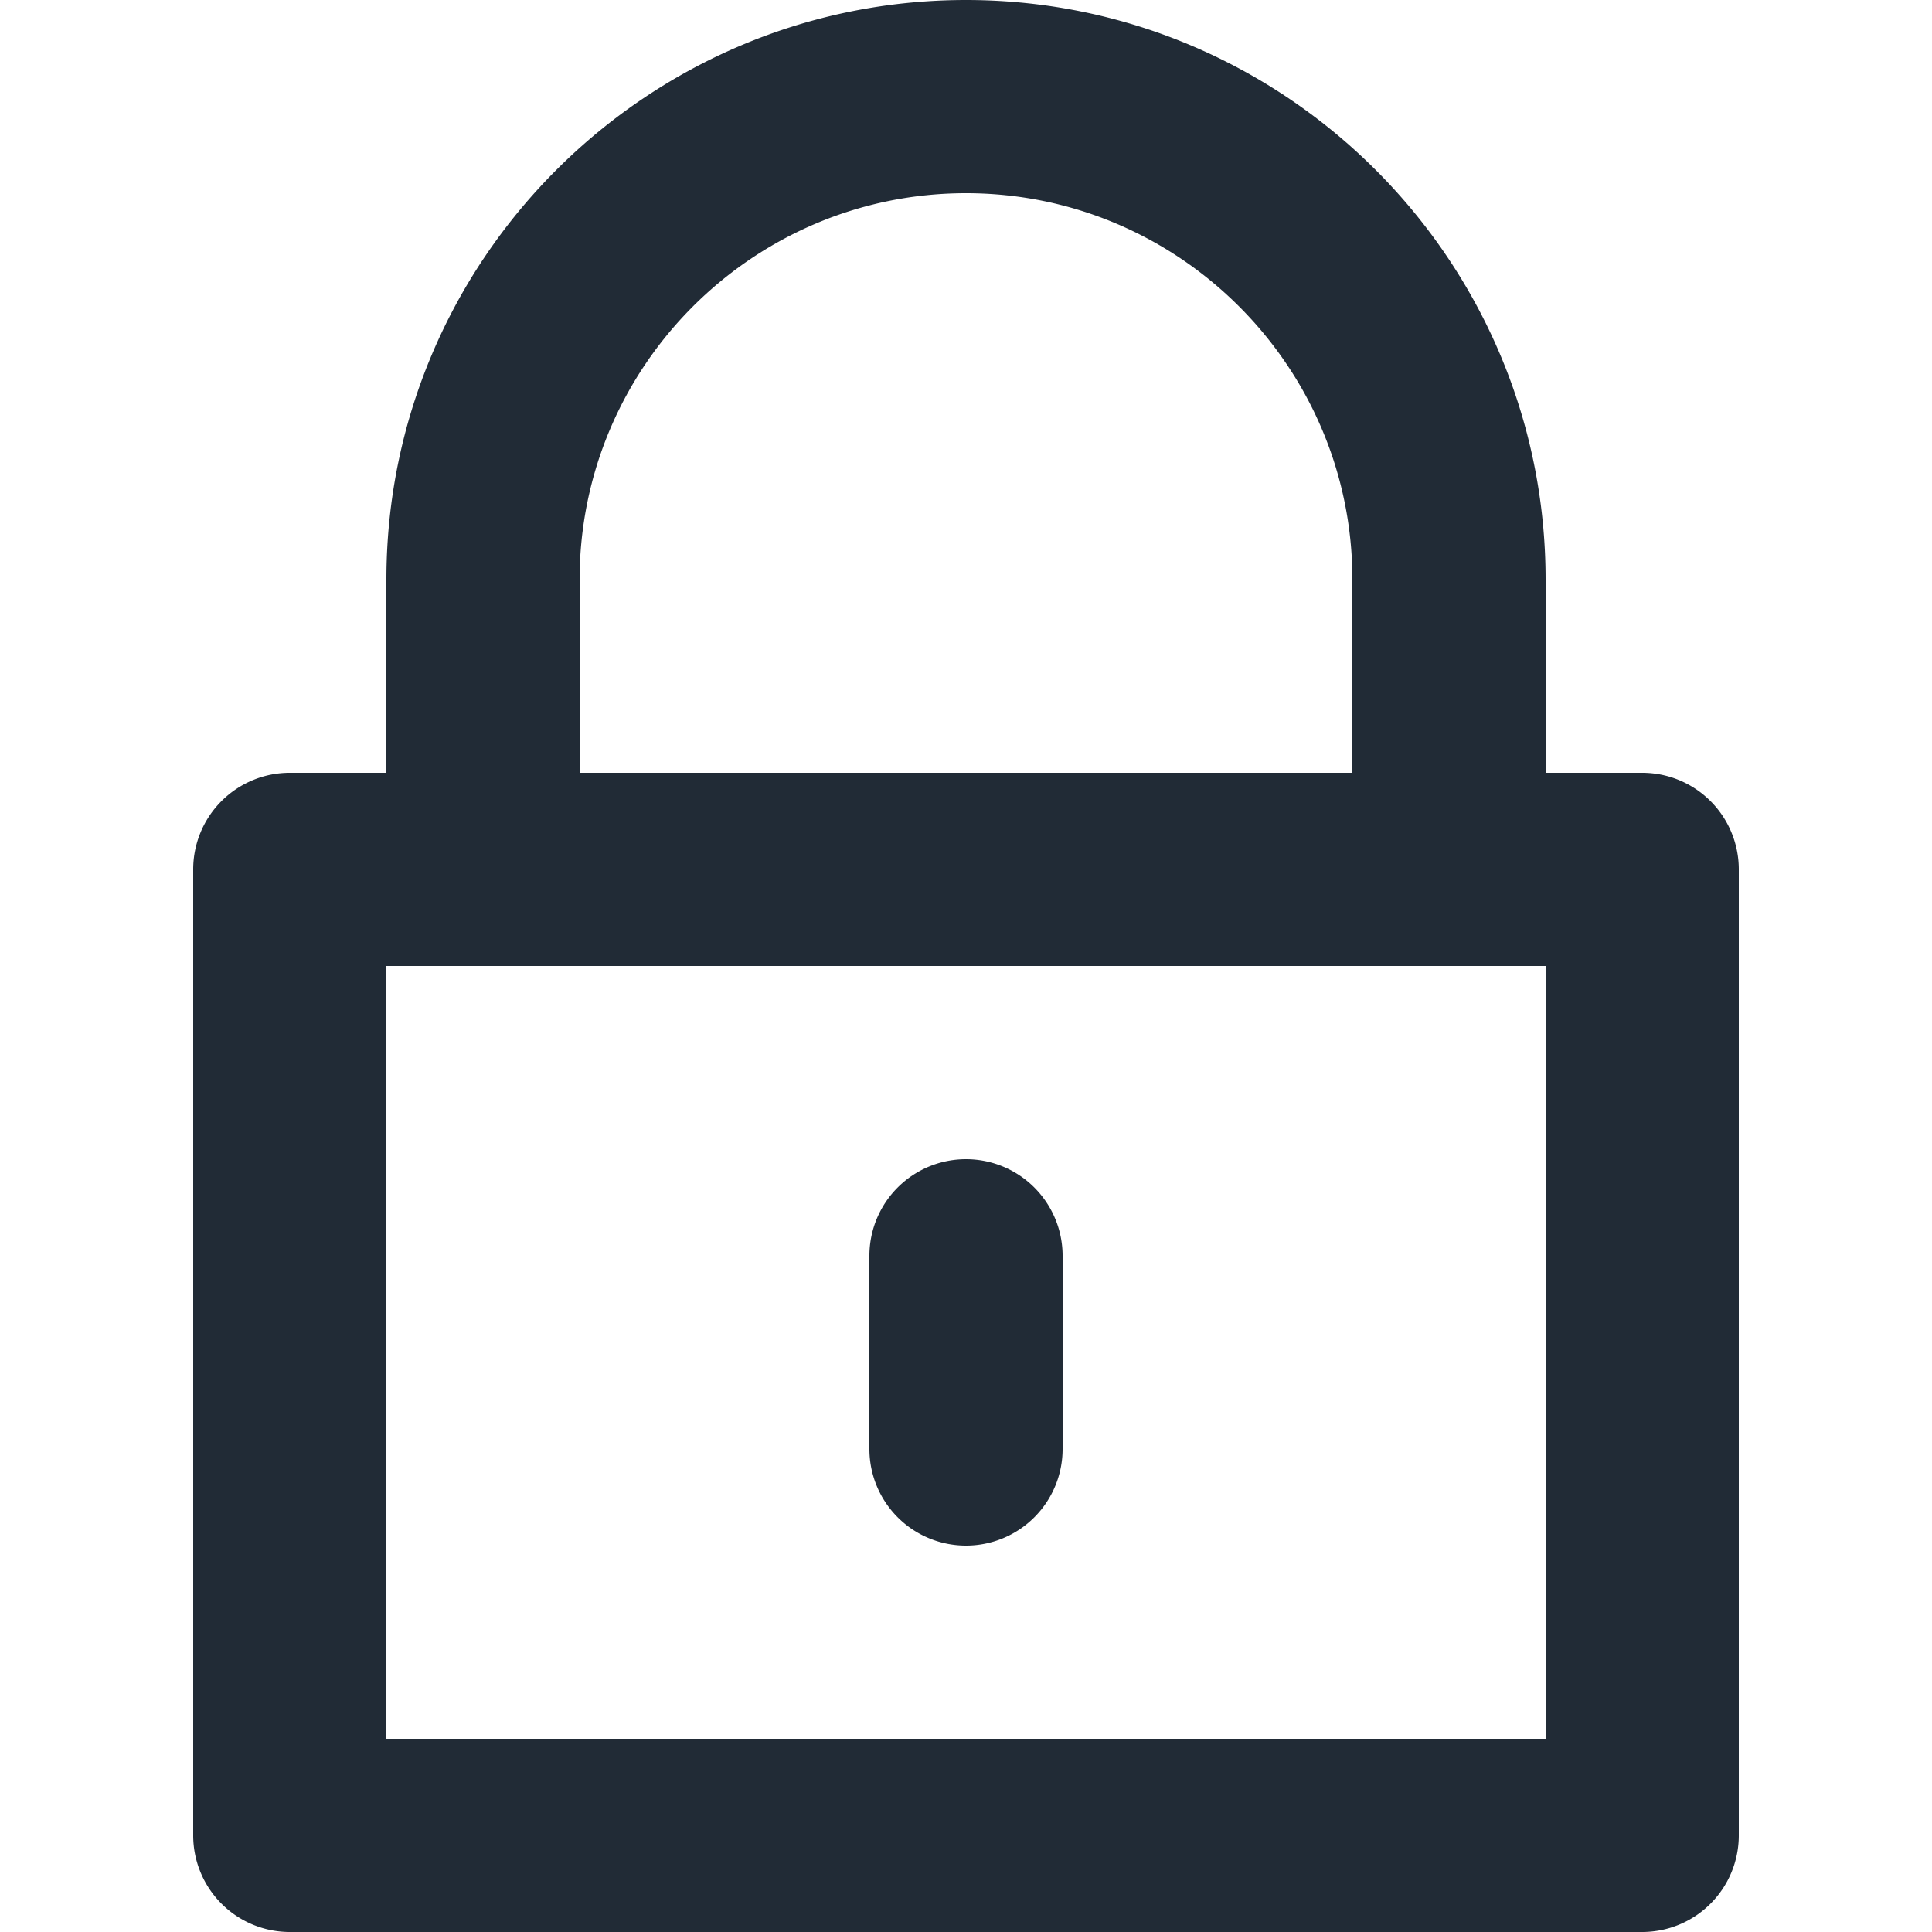 <svg xmlns="http://www.w3.org/2000/svg" viewBox="0 0 20 20"><path fill-rule="evenodd" fill="#212B36" d="M17 8h-1V6c0-3.309-2.691-6-6-6S4 2.691 4 6v2H3a1 1 0 0 0-1 1v10a1 1 0 0 0 1 1h14a1 1 0 0 0 1-1V9a1 1 0 0 0-1-1zM4 18h12v-8H4v8zM6 6c0-2.206 1.794-4 4-4s4 1.794 4 4v2H6V6zm4 10a1 1 0 0 0 1-1v-2a1 1 0 1 0-2 0v2a1 1 0 0 0 1 1"/></svg>
